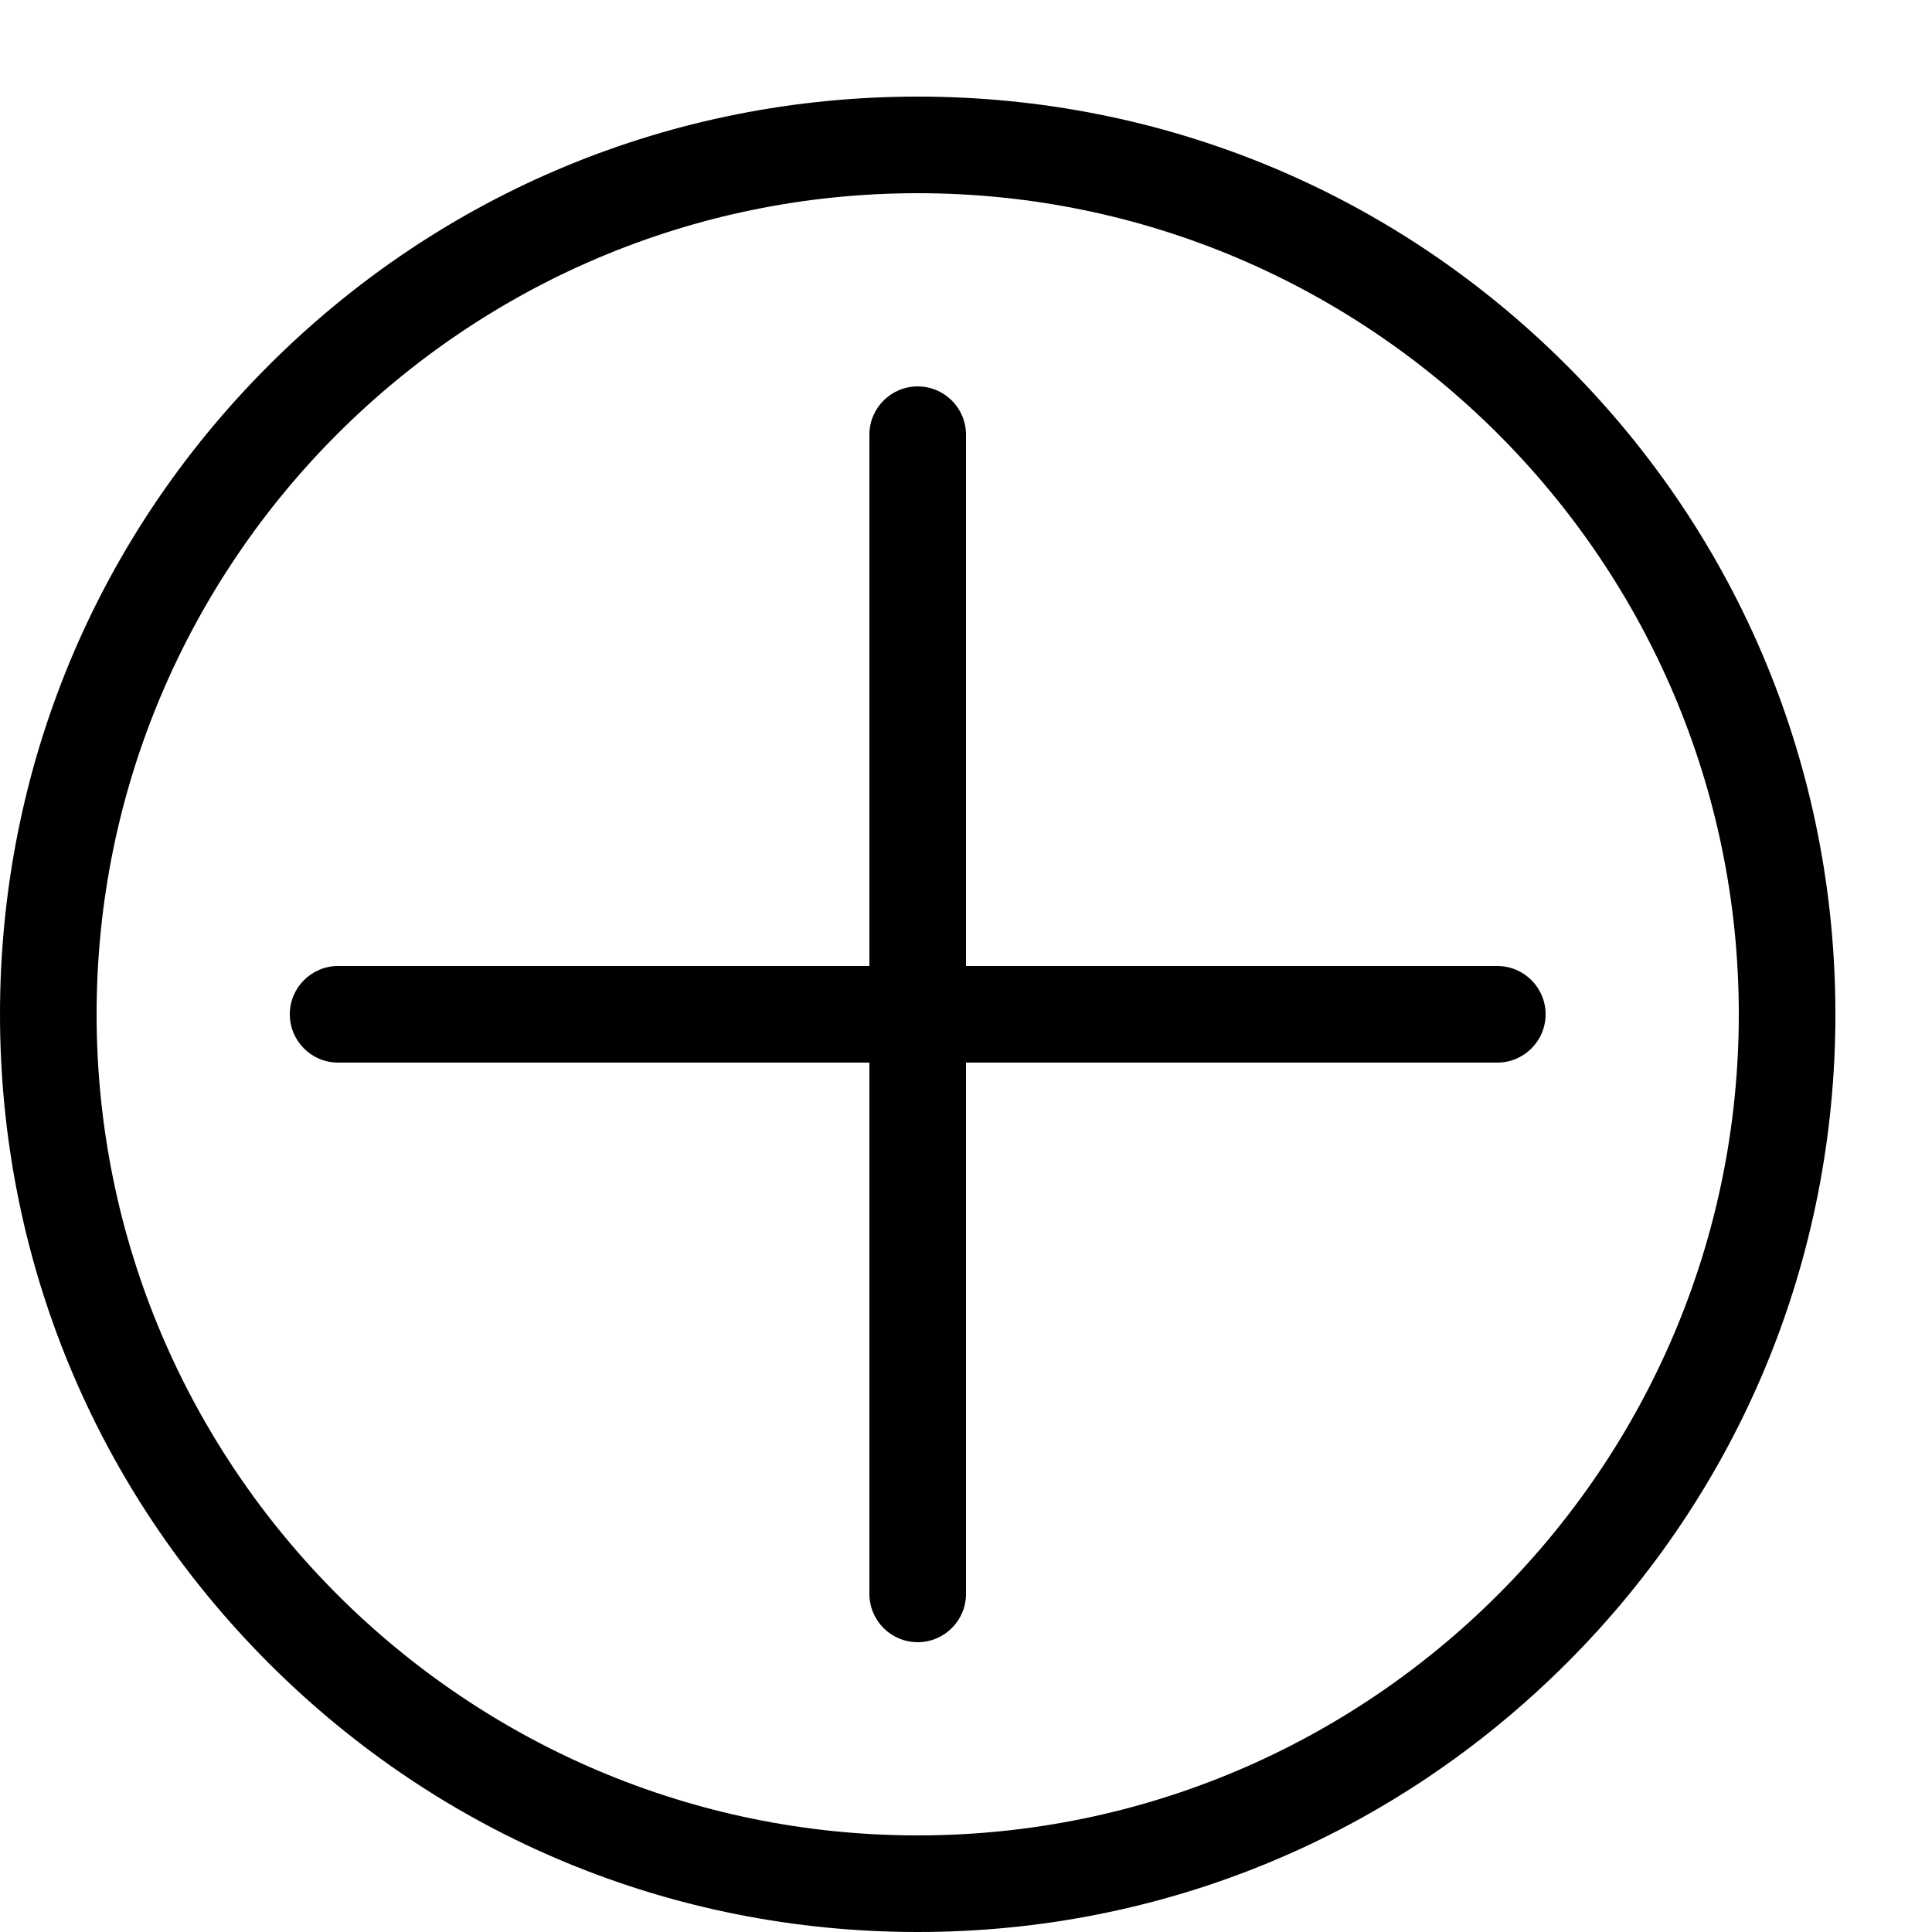 <svg xmlns="http://www.w3.org/2000/svg" width="20" height="20" viewBox="0 0 20 20"><path d="M16.218 3.782C14.424 1.988 12.038 1 9.5 1s-4.923.988-6.718 2.782S0 7.962 0 10.5s.988 4.922 2.782 6.717S6.962 20 9.5 20s4.923-.99 6.718-2.783S19 13.037 19 10.5s-.988-4.924-2.782-6.718zM9.5 19C4.813 19 1 15.187 1 10.5S4.813 2 9.5 2c4.687 0 8.5 3.813 8.5 8.5S14.187 19 9.5 19z"/><path d="M15.5 10H10V4.5c0-.276-.224-.5-.5-.5s-.5.224-.5.5V10H3.5c-.276 0-.5.224-.5.5s.224.5.5.5H9v5.5c0 .276.224.5.5.5s.5-.224.5-.5V11h5.5c.276 0 .5-.224.5-.5s-.224-.5-.5-.5z"/></svg>